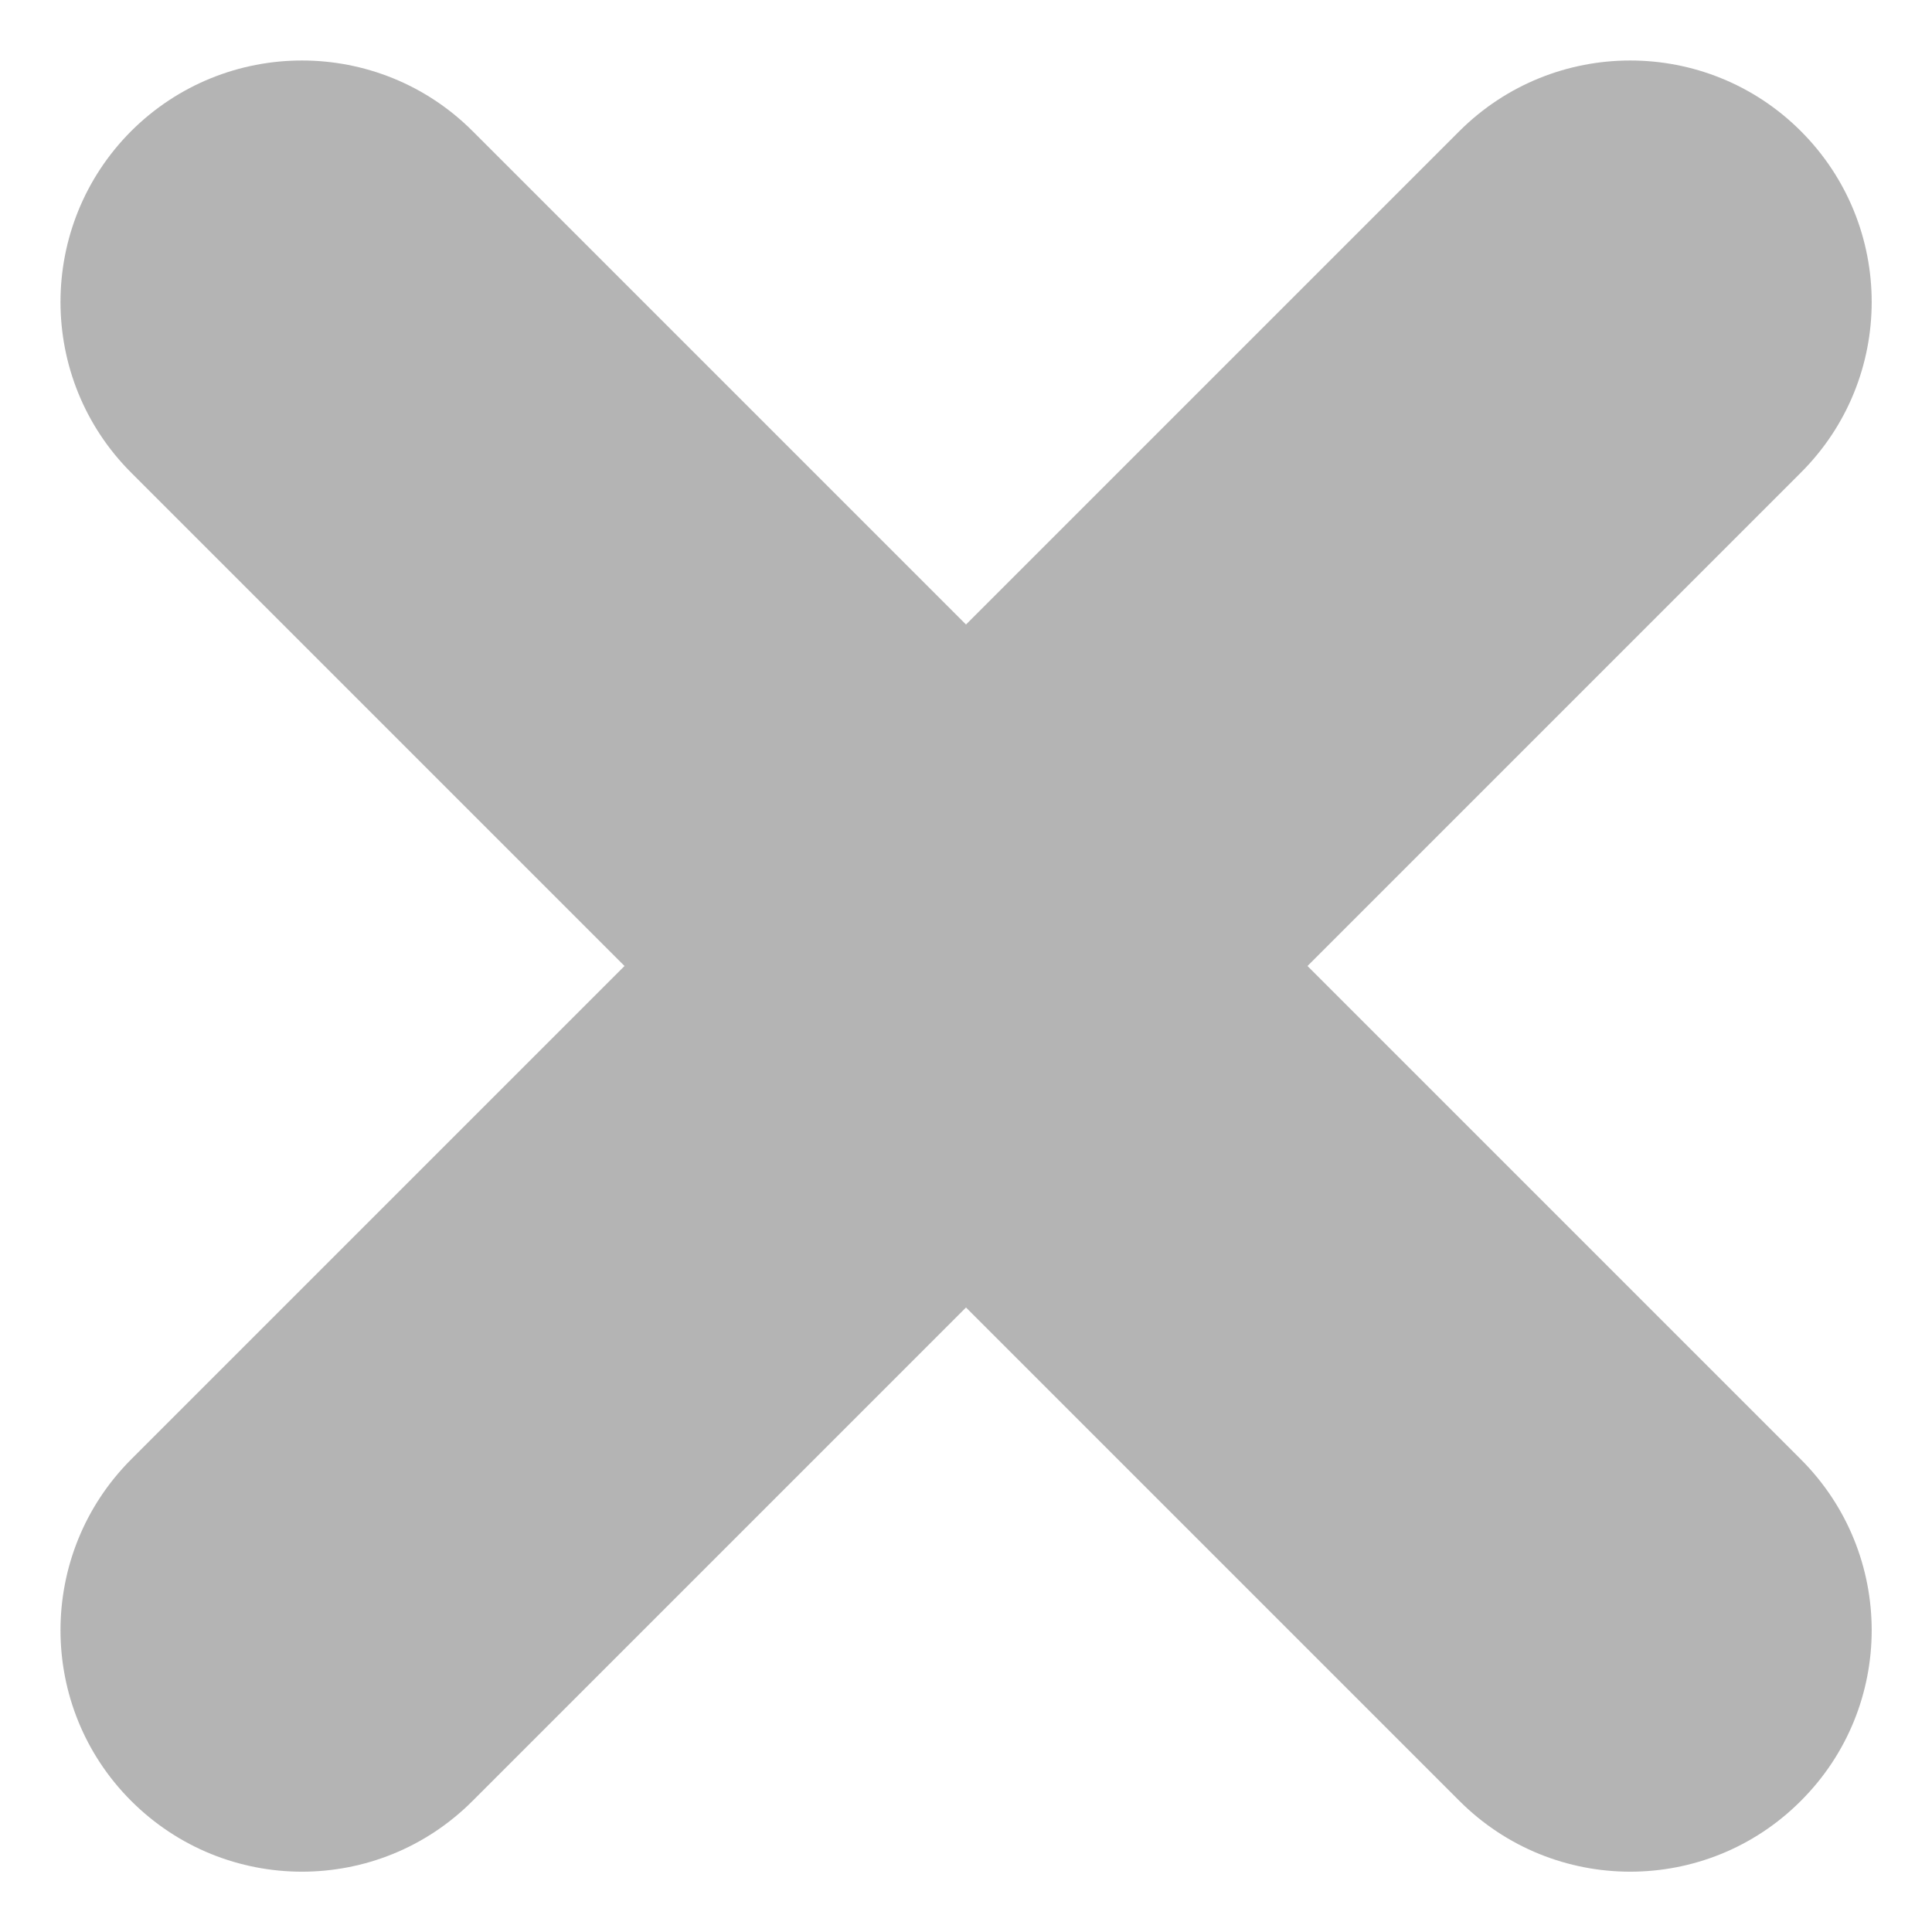 <svg width="8" height="8" viewBox="0 0 8 8" fill="none" xmlns="http://www.w3.org/2000/svg">
<path fill-rule="evenodd" clip-rule="evenodd" d="M7.457 1.957C7.848 1.567 7.848 0.934 7.457 0.543C7.067 0.153 6.434 0.153 6.043 0.543L4 2.586L1.957 0.543C1.567 0.153 0.934 0.153 0.543 0.543C0.153 0.934 0.153 1.567 0.543 1.957L2.586 4L0.543 6.043C0.153 6.434 0.153 7.067 0.543 7.457C0.934 7.848 1.567 7.848 1.957 7.457L4 5.414L6.043 7.457C6.434 7.848 7.067 7.848 7.457 7.457C7.848 7.067 7.848 6.434 7.457 6.043L5.414 4L7.457 1.957Z" fill="#B4B4B4"/>
</svg>
